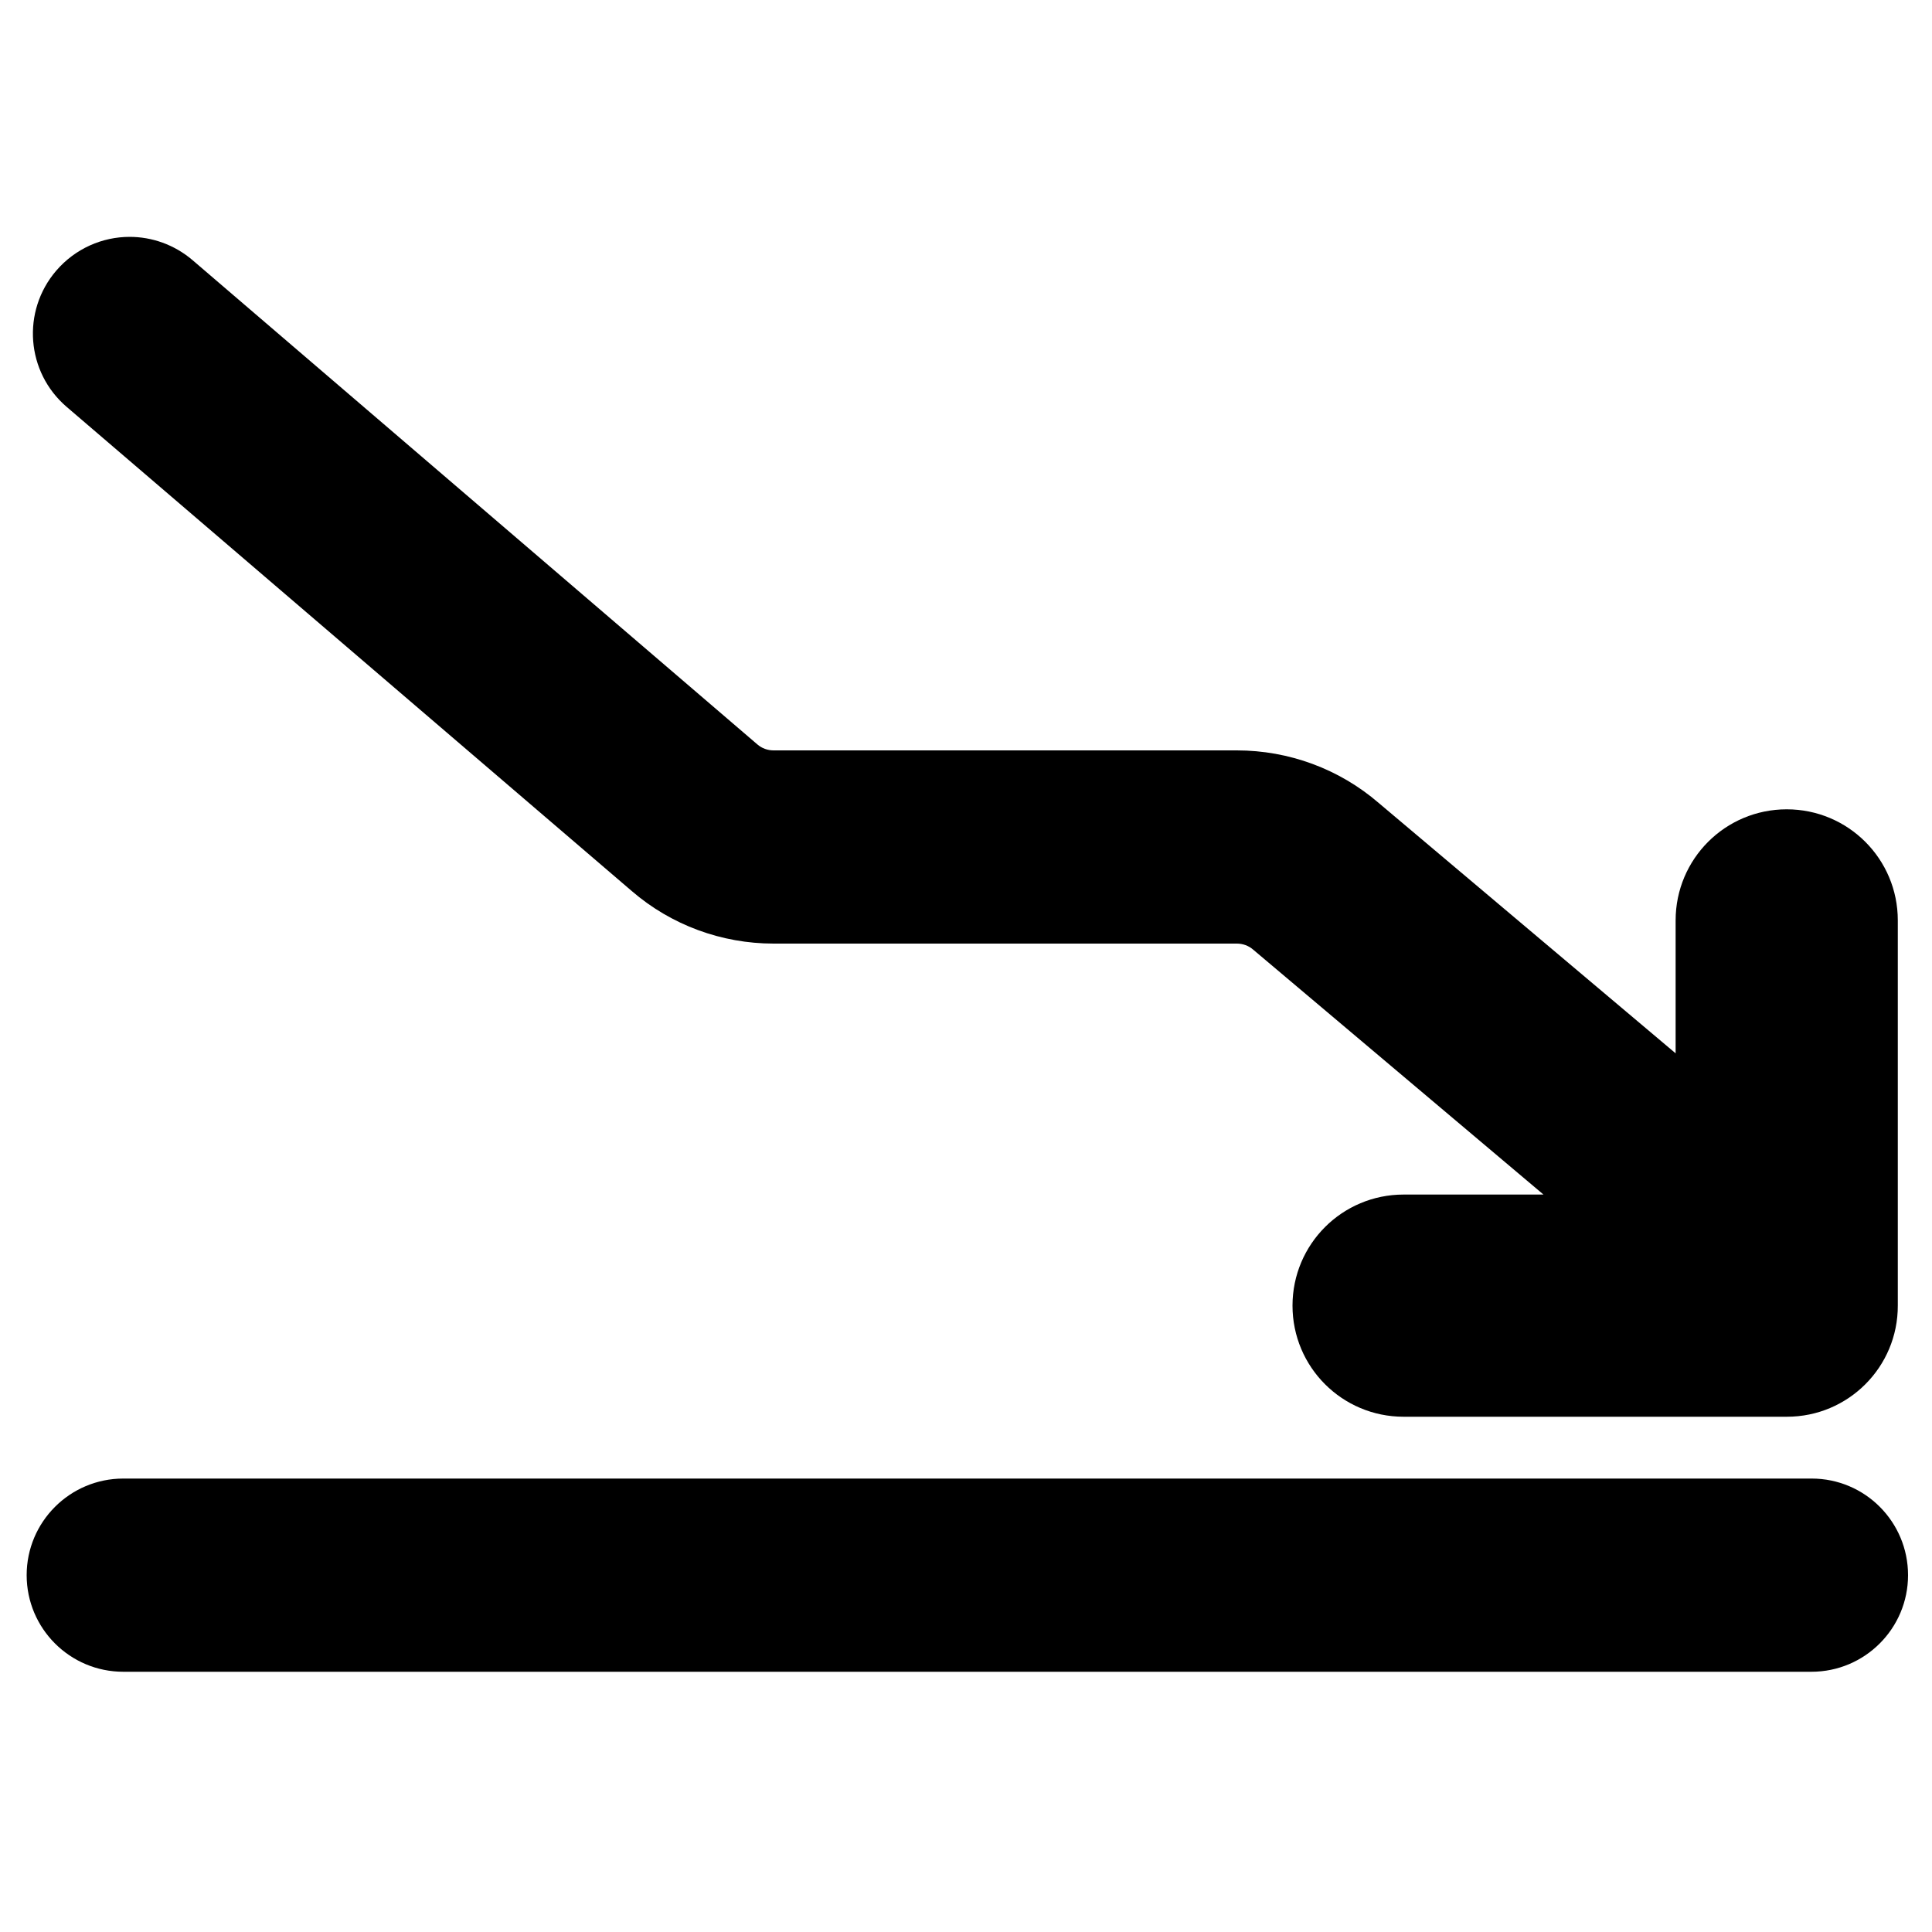 <?xml version="1.0" encoding="utf-8"?>
<!-- Generator: Adobe Illustrator 18.0.0, SVG Export Plug-In . SVG Version: 6.00 Build 0)  -->
<!DOCTYPE svg PUBLIC "-//W3C//DTD SVG 1.1//EN" "http://www.w3.org/Graphics/SVG/1.1/DTD/svg11.dtd">
<svg version="1.1" id="Capa_1" xmlns="http://www.w3.org/2000/svg" xmlns:xlink="http://www.w3.org/1999/xlink" x="0px" y="0px"
	 width="1000px" height="1000px" viewBox="0 0 1000 1000" enable-background="new 0 0 1000 1000" xml:space="preserve">
<path d="M937.7,765.3H63.8c-27.6,0-50,22.4-50,50s22.4,50,50,50h873.8c27.6,0,50-22.4,50-50S965.3,765.3,937.7,765.3z"/>
<path d="M924.9,733.3H726.5c-31.8,0-57.5-25.7-57.5-57.5s25.7-57.5,57.5-57.5h72.4L648.6,491.5c-2.3-2-5.3-3.1-8.4-3.1H400.4
	c-26.9,0-53-9.6-73.4-27.2L34.5,210.6c-21-18-23.4-49.5-5.4-70.5c9.9-11.5,23.9-17.5,38-17.5c11.5,0,23.1,4,32.5,12L392,385.3
	c2.3,2,5.3,3.1,8.4,3.1h239.8c26.9,0,53,9.6,73.4,27.2l153.7,129.6v-68.8c0-31.8,25.7-57.5,57.5-57.5s57.5,25.7,57.5,57.5v199.3
	C982.4,707.6,956.6,733.3,924.9,733.3z"/>
</svg>
